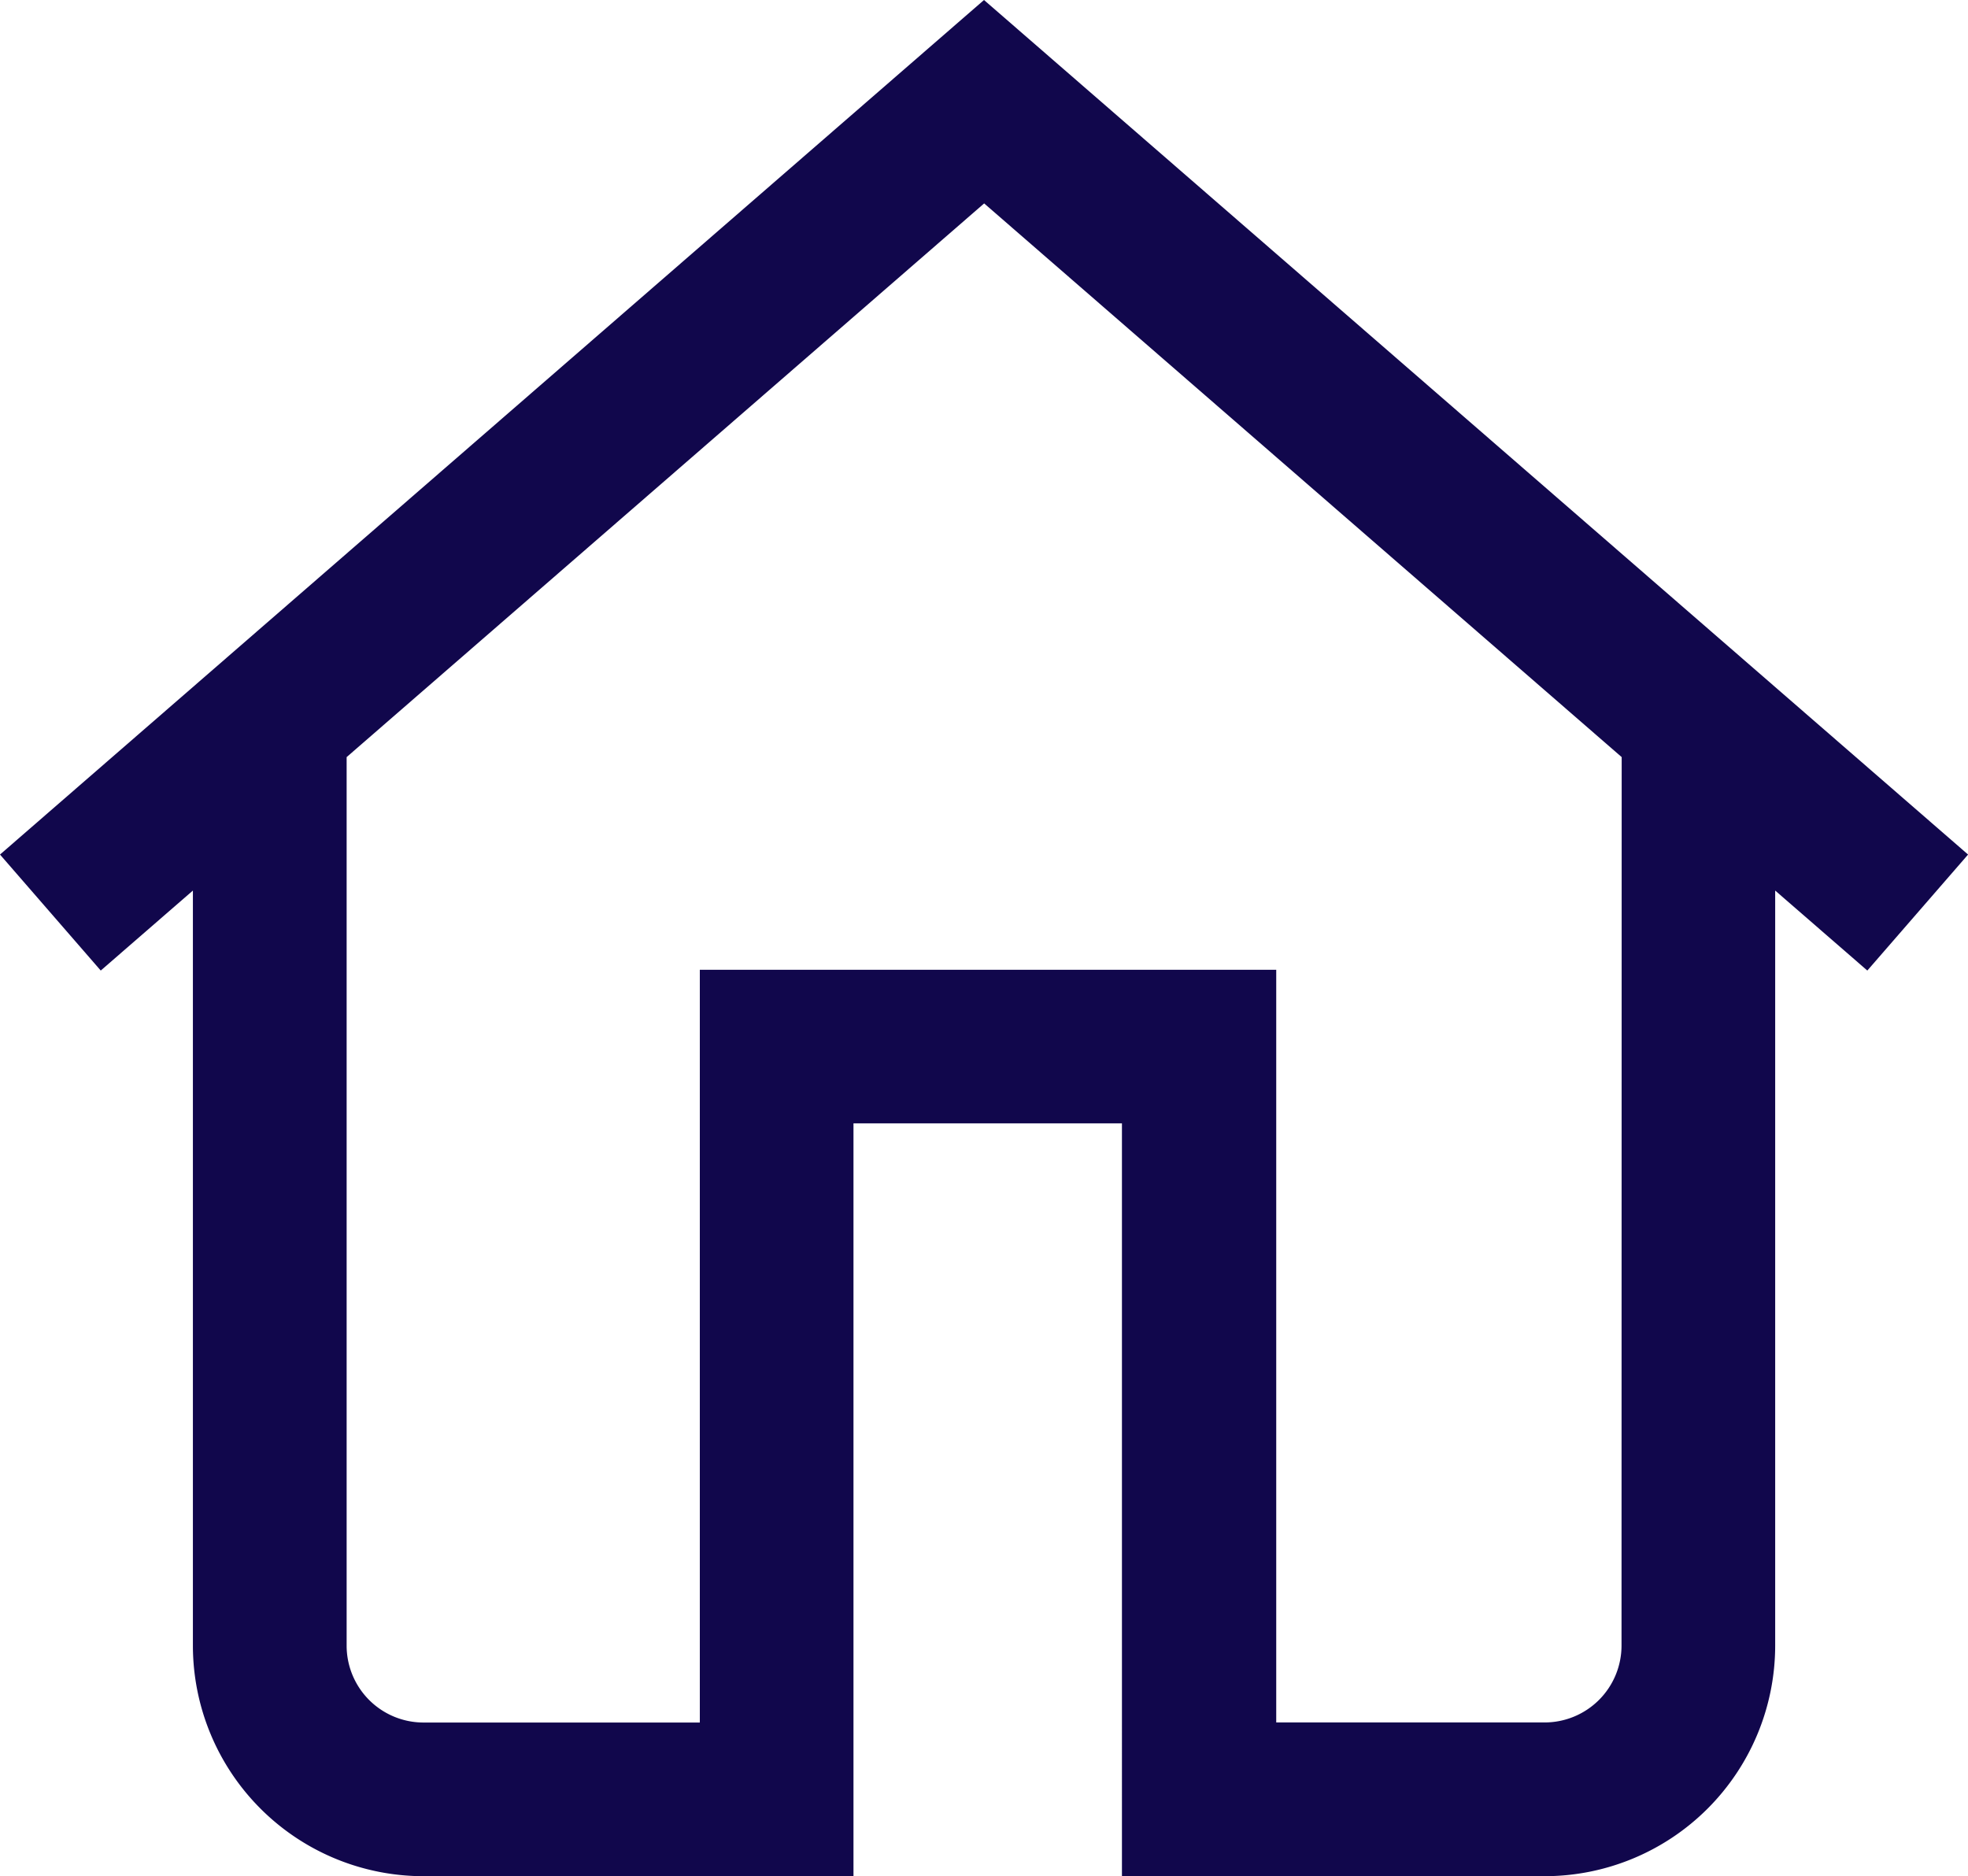 <svg xmlns="http://www.w3.org/2000/svg" width="24.924" height="23.76" viewBox="0 0 24.924 23.76"><defs><style>.a{fill:#11074C;}</style></defs><path class="a" d="M12.462,11.96,0,22.782l1.276,1.469,1.167-1.013V32.8A2.922,2.922,0,0,0,5.361,35.72h5.448V26.186h3.4V35.72h5.35A2.922,2.922,0,0,0,22.482,32.8V23.238l1.167,1.013,1.276-1.469ZM20.536,32.8a.974.974,0,0,1-.973.973h-3.4V24.241h-7.3v9.533h-3.5a.974.974,0,0,1-.973-.973V21.548l8.074-7.012,8.074,7.012Z" transform="translate(0 -11.96)"/></svg>